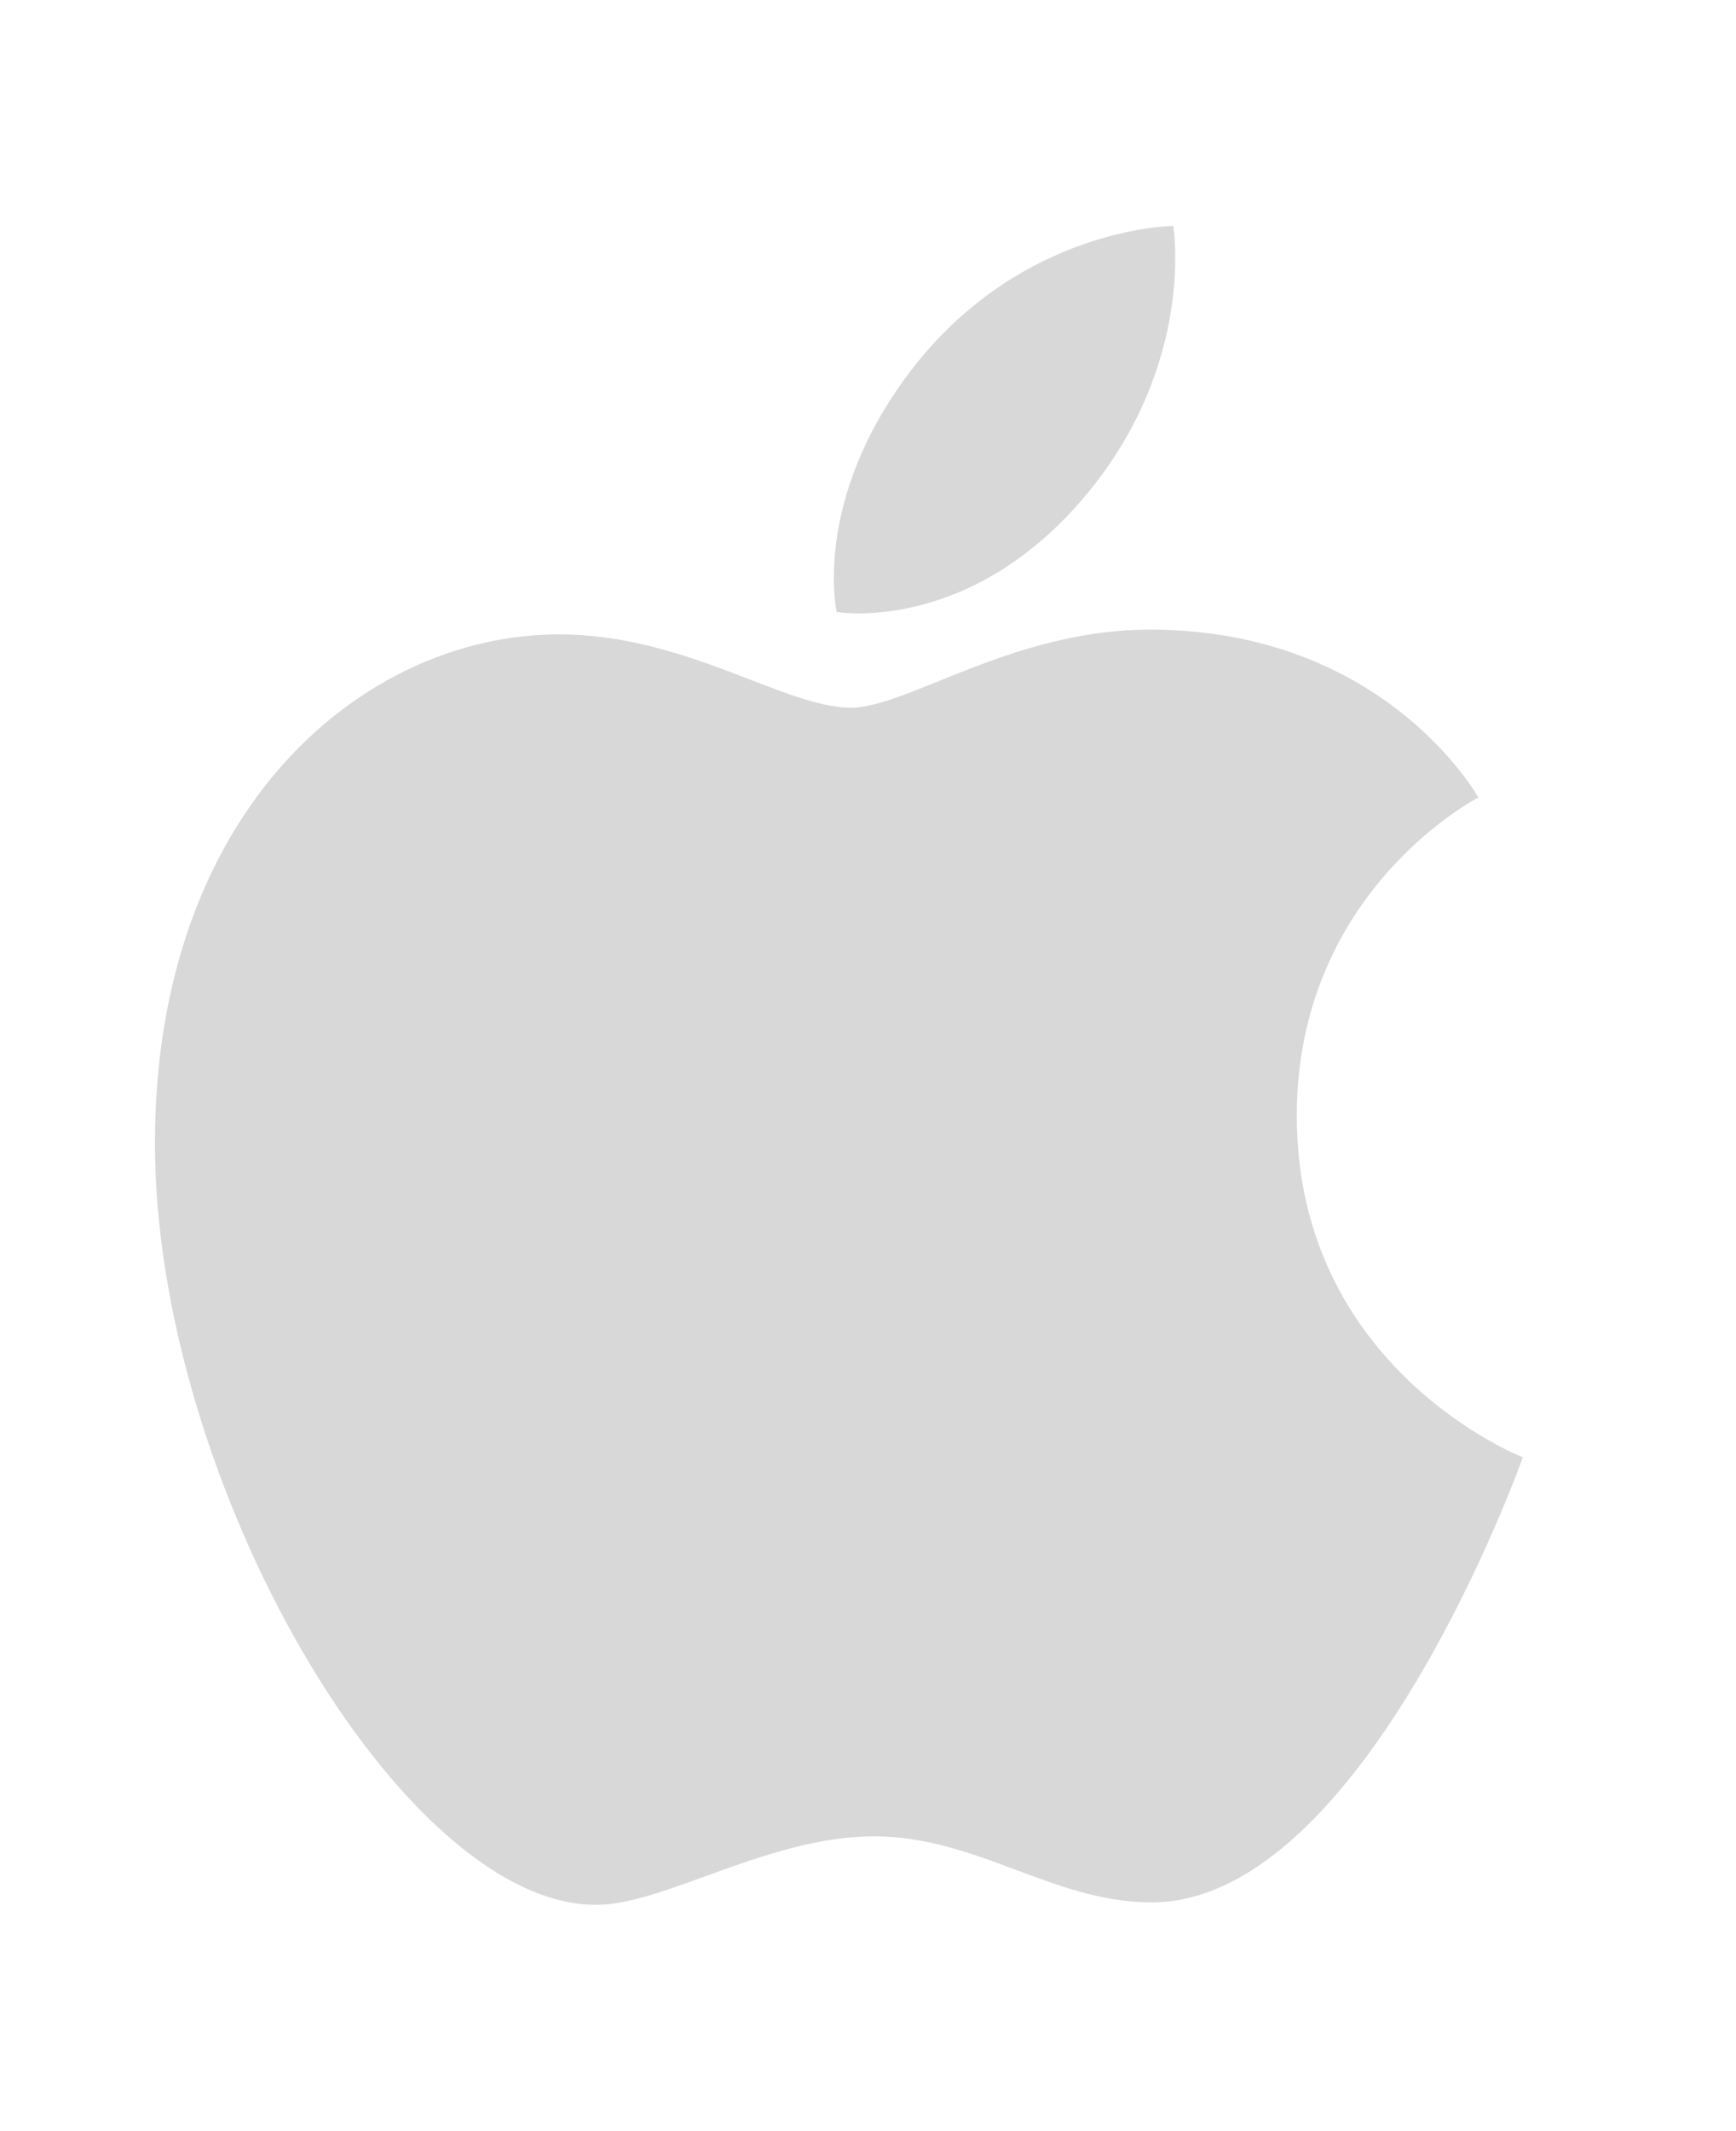 <?xml version="1.0" encoding="utf-8"?>
<!-- Generator: Adobe Illustrator 26.4.0, SVG Export Plug-In . SVG Version: 6.00 Build 0)  -->
<svg version="1.1" id="Layer_1" xmlns="http://www.w3.org/2000/svg" xmlns:xlink="http://www.w3.org/1999/xlink" x="0px" y="0px"
	 viewBox="0 0 2038 2500" style="enable-background:new 0 0 2038 2500;" xml:space="preserve">
<style type="text/css">
	.st0{fill:#D8D8D8;}
</style>
<path class="st0" d="M1068.1,436.5c129.4-170.6,309.3-171.4,309.3-171.4s26.8,160.3-101.8,314.9c-137.3,165-293.4,138-293.4,138
	S953,588.2,1068.1,436.5z M998.7,830.3c66.6,0,190.1-91.6,351-91.6c276.9,0,385.8,197,385.8,197s-213.1,108.9-213.1,373.2
	c0,298.2,265.4,400.9,265.4,400.9s-185.5,522.2-436.1,522.2c-115.1,0-204.6-77.5-325.8-77.5c-123.6,0-246.2,80.4-326.1,80.4
	c-228.8,0.1-517.9-495.2-517.9-893.4c0-391.7,244.7-597.2,474.2-597.2C805.4,744.3,921.1,830.3,998.7,830.3L998.7,830.3z"/>
</svg>
